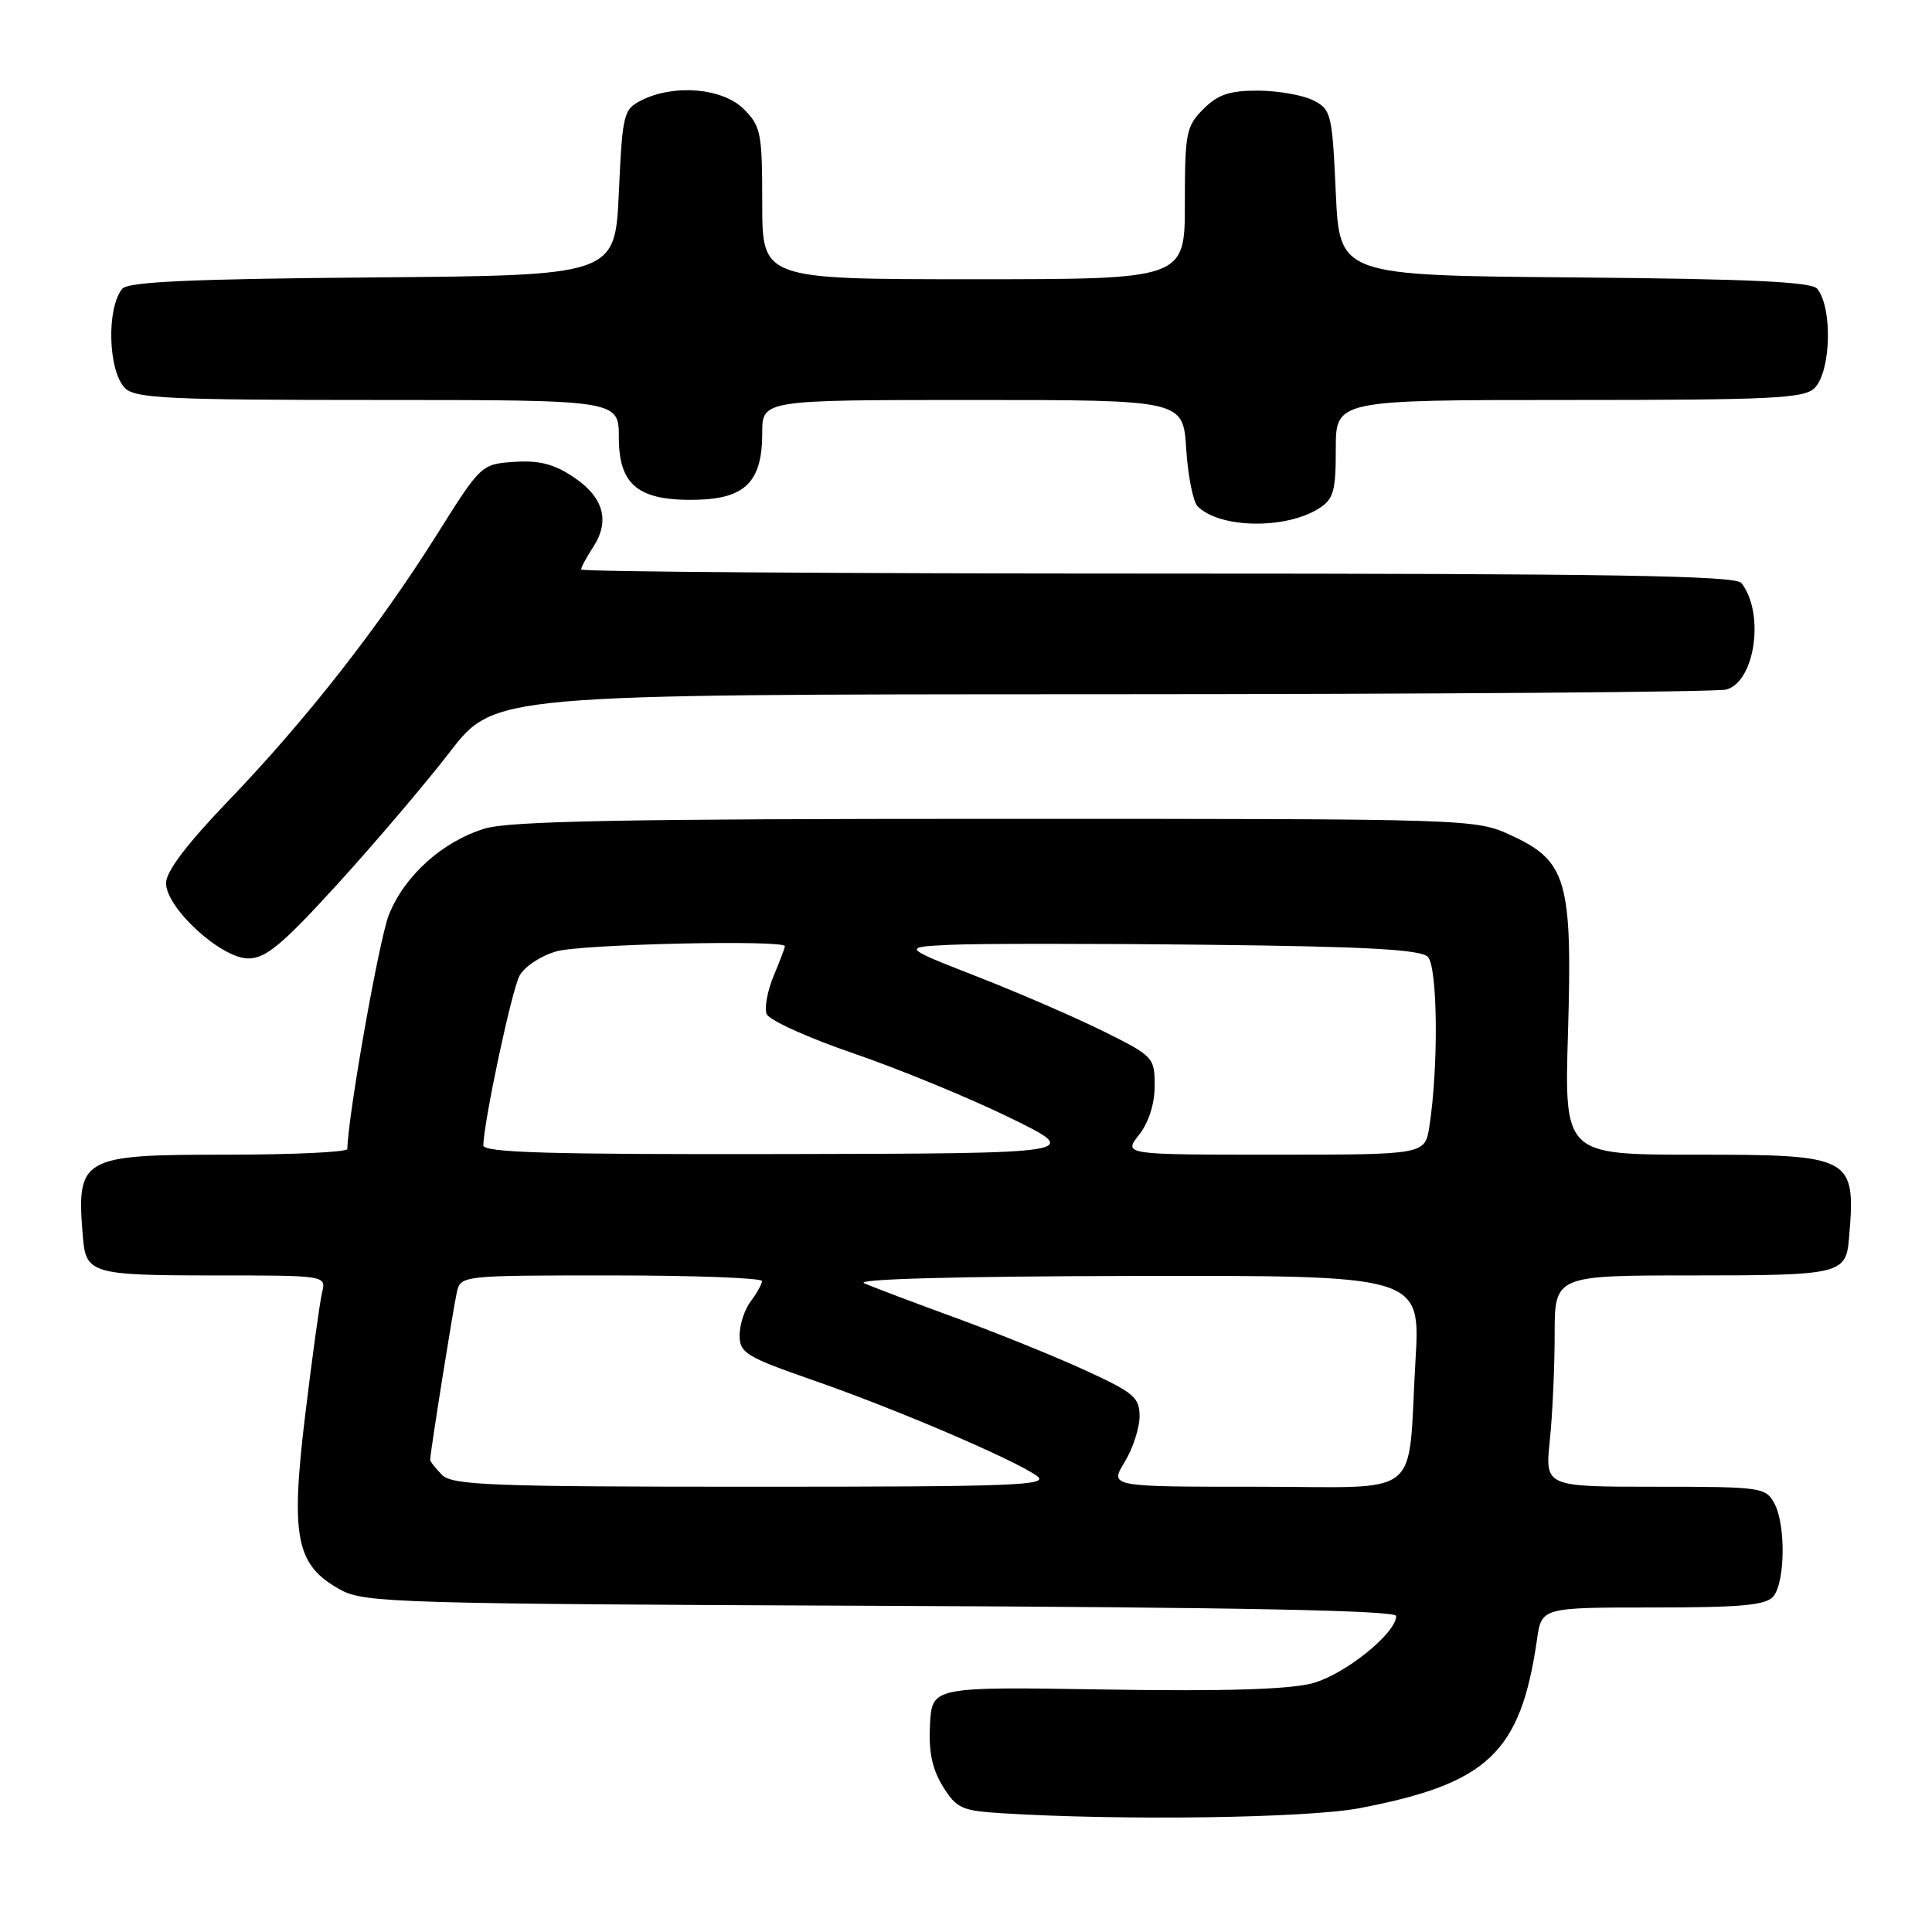 <?xml version="1.0" encoding="UTF-8" standalone="no"?>
<!DOCTYPE svg PUBLIC "-//W3C//DTD SVG 1.1//EN" "http://www.w3.org/Graphics/SVG/1.1/DTD/svg11.dtd" >
<svg xmlns="http://www.w3.org/2000/svg" xmlns:xlink="http://www.w3.org/1999/xlink" version="1.1" viewBox="0 0 256 256">
 <g >
 <path fill="currentColor"
d=" M 180.16 239.59 C 197.18 236.33 201.49 232.23 203.66 217.25 C 204.27 213.00 204.27 213.00 219.01 213.00 C 230.72 213.00 234.00 212.70 234.97 211.54 C 236.55 209.64 236.64 202.07 235.12 199.22 C 233.97 197.08 233.40 197.00 219.32 197.00 C 204.72 197.00 204.72 197.00 205.36 190.85 C 205.71 187.47 206.00 181.17 206.00 176.85 C 206.00 169.00 206.00 169.00 224.38 169.00 C 243.96 169.00 244.61 168.84 245.01 164.00 C 245.91 153.21 245.52 153.00 224.57 153.00 C 207.28 153.00 207.28 153.00 207.77 136.75 C 208.36 116.74 207.60 114.09 200.28 110.71 C 195.51 108.50 195.39 108.50 132.00 108.50 C 82.96 108.50 67.53 108.79 64.24 109.79 C 58.65 111.49 53.61 116.01 51.53 121.21 C 50.26 124.39 46.15 147.52 46.02 152.25 C 46.01 152.66 38.83 153.00 30.07 153.00 C 10.66 153.00 10.10 153.32 10.99 164.00 C 11.38 168.74 12.27 169.00 28.23 169.00 C 43.22 169.00 43.22 169.00 42.68 171.25 C 42.38 172.49 41.37 179.80 40.44 187.50 C 38.47 203.80 39.21 207.43 45.17 210.68 C 48.28 212.38 53.00 212.52 116.75 212.78 C 164.26 212.98 185.00 213.39 185.00 214.13 C 185.00 216.41 178.21 221.87 173.94 223.03 C 170.87 223.86 162.39 224.12 146.50 223.87 C 123.50 223.50 123.50 223.50 123.23 228.50 C 123.03 232.09 123.51 234.40 124.93 236.70 C 126.73 239.61 127.43 239.93 132.70 240.26 C 148.69 241.26 173.27 240.91 180.16 239.59 Z  M 44.72 117.15 C 49.66 111.73 56.36 103.85 59.60 99.65 C 65.50 92.01 65.50 92.01 146.00 91.99 C 190.28 91.98 227.51 91.70 228.73 91.37 C 232.57 90.35 233.86 81.22 230.74 77.25 C 229.97 76.27 213.29 76.00 153.38 76.00 C 111.37 76.00 77.00 75.76 77.00 75.46 C 77.00 75.17 77.71 73.85 78.58 72.52 C 80.86 69.04 80.00 65.90 76.03 63.24 C 73.44 61.49 71.46 60.98 68.16 61.20 C 63.77 61.50 63.74 61.53 57.86 70.88 C 50.15 83.15 40.51 95.44 30.27 106.10 C 24.79 111.80 22.00 115.48 22.00 117.01 C 22.00 120.32 29.30 127.00 32.91 127.00 C 35.21 127.00 37.40 125.18 44.72 117.15 Z  M 174.75 67.38 C 176.71 66.14 177.00 65.10 177.00 59.48 C 177.00 53.00 177.00 53.00 207.93 53.00 C 234.71 53.00 239.07 52.79 240.43 51.43 C 242.62 49.24 242.85 40.78 240.79 38.26 C 240.04 37.34 231.88 36.96 208.64 36.76 C 177.50 36.50 177.50 36.50 177.00 25.53 C 176.52 15.05 176.39 14.49 174.00 13.29 C 172.62 12.60 169.34 12.02 166.70 12.01 C 162.93 12.00 161.38 12.52 159.45 14.45 C 157.17 16.73 157.00 17.62 157.00 26.95 C 157.00 37.00 157.00 37.00 129.00 37.00 C 101.00 37.00 101.00 37.00 101.00 26.95 C 101.00 17.62 100.83 16.73 98.55 14.45 C 95.75 11.66 89.32 11.11 85.00 13.29 C 82.61 14.49 82.48 15.05 82.00 25.53 C 81.50 36.50 81.50 36.50 49.36 36.76 C 25.33 36.96 16.97 37.34 16.20 38.26 C 14.09 40.83 14.32 49.18 16.57 51.43 C 17.93 52.79 22.38 53.00 50.07 53.00 C 82.00 53.00 82.00 53.00 82.00 57.98 C 82.00 64.31 84.61 66.40 92.33 66.22 C 98.77 66.07 101.00 63.80 101.00 57.39 C 101.00 53.00 101.00 53.00 128.88 53.00 C 156.77 53.00 156.77 53.00 157.18 59.50 C 157.41 63.07 158.09 66.49 158.70 67.10 C 161.62 70.02 170.34 70.17 174.75 67.38 Z  M 58.57 195.43 C 57.71 194.56 57.00 193.66 57.00 193.42 C 57.00 192.52 60.04 173.42 60.53 171.25 C 61.04 169.01 61.12 169.00 81.02 169.00 C 92.01 169.00 100.99 169.34 100.97 169.75 C 100.95 170.16 100.28 171.37 99.47 172.44 C 98.66 173.51 98.00 175.53 98.00 176.94 C 98.01 179.28 98.85 179.79 107.75 182.89 C 118.65 186.68 134.19 193.32 137.36 195.54 C 139.20 196.83 134.81 197.00 99.79 197.00 C 65.08 197.00 59.95 196.80 58.57 195.43 Z  M 149.01 193.75 C 150.10 191.96 150.99 189.23 151.00 187.68 C 151.00 185.16 150.25 184.53 143.75 181.55 C 139.76 179.72 132.00 176.58 126.50 174.57 C 121.00 172.57 115.60 170.52 114.50 170.03 C 113.27 169.48 127.17 169.11 150.36 169.07 C 188.22 169.00 188.22 169.00 187.56 180.25 C 186.46 198.99 188.96 197.00 166.44 197.00 C 147.03 197.00 147.03 197.00 149.01 193.75 Z  M 64.04 151.75 C 64.17 148.25 67.81 131.21 68.84 129.29 C 69.50 128.07 71.68 126.63 73.76 126.05 C 77.18 125.10 104.00 124.50 104.00 125.38 C 104.00 125.59 103.33 127.36 102.51 129.32 C 101.69 131.28 101.27 133.55 101.58 134.36 C 101.89 135.17 107.06 137.51 113.07 139.57 C 119.08 141.63 128.38 145.45 133.75 148.07 C 143.50 152.84 143.50 152.84 103.75 152.92 C 72.55 152.98 64.01 152.73 64.04 151.75 Z  M 150.93 150.37 C 152.21 148.74 153.00 146.26 153.00 143.88 C 153.00 140.12 152.83 139.94 146.25 136.67 C 142.54 134.83 135.00 131.56 129.50 129.41 C 119.50 125.50 119.50 125.50 126.00 125.19 C 129.57 125.02 144.97 125.02 160.20 125.19 C 181.08 125.42 188.22 125.82 189.19 126.78 C 190.50 128.10 190.63 141.34 189.40 149.25 C 188.82 153.00 188.82 153.00 168.84 153.00 C 148.85 153.00 148.85 153.00 150.93 150.37 Z "/>
</g>
</svg>